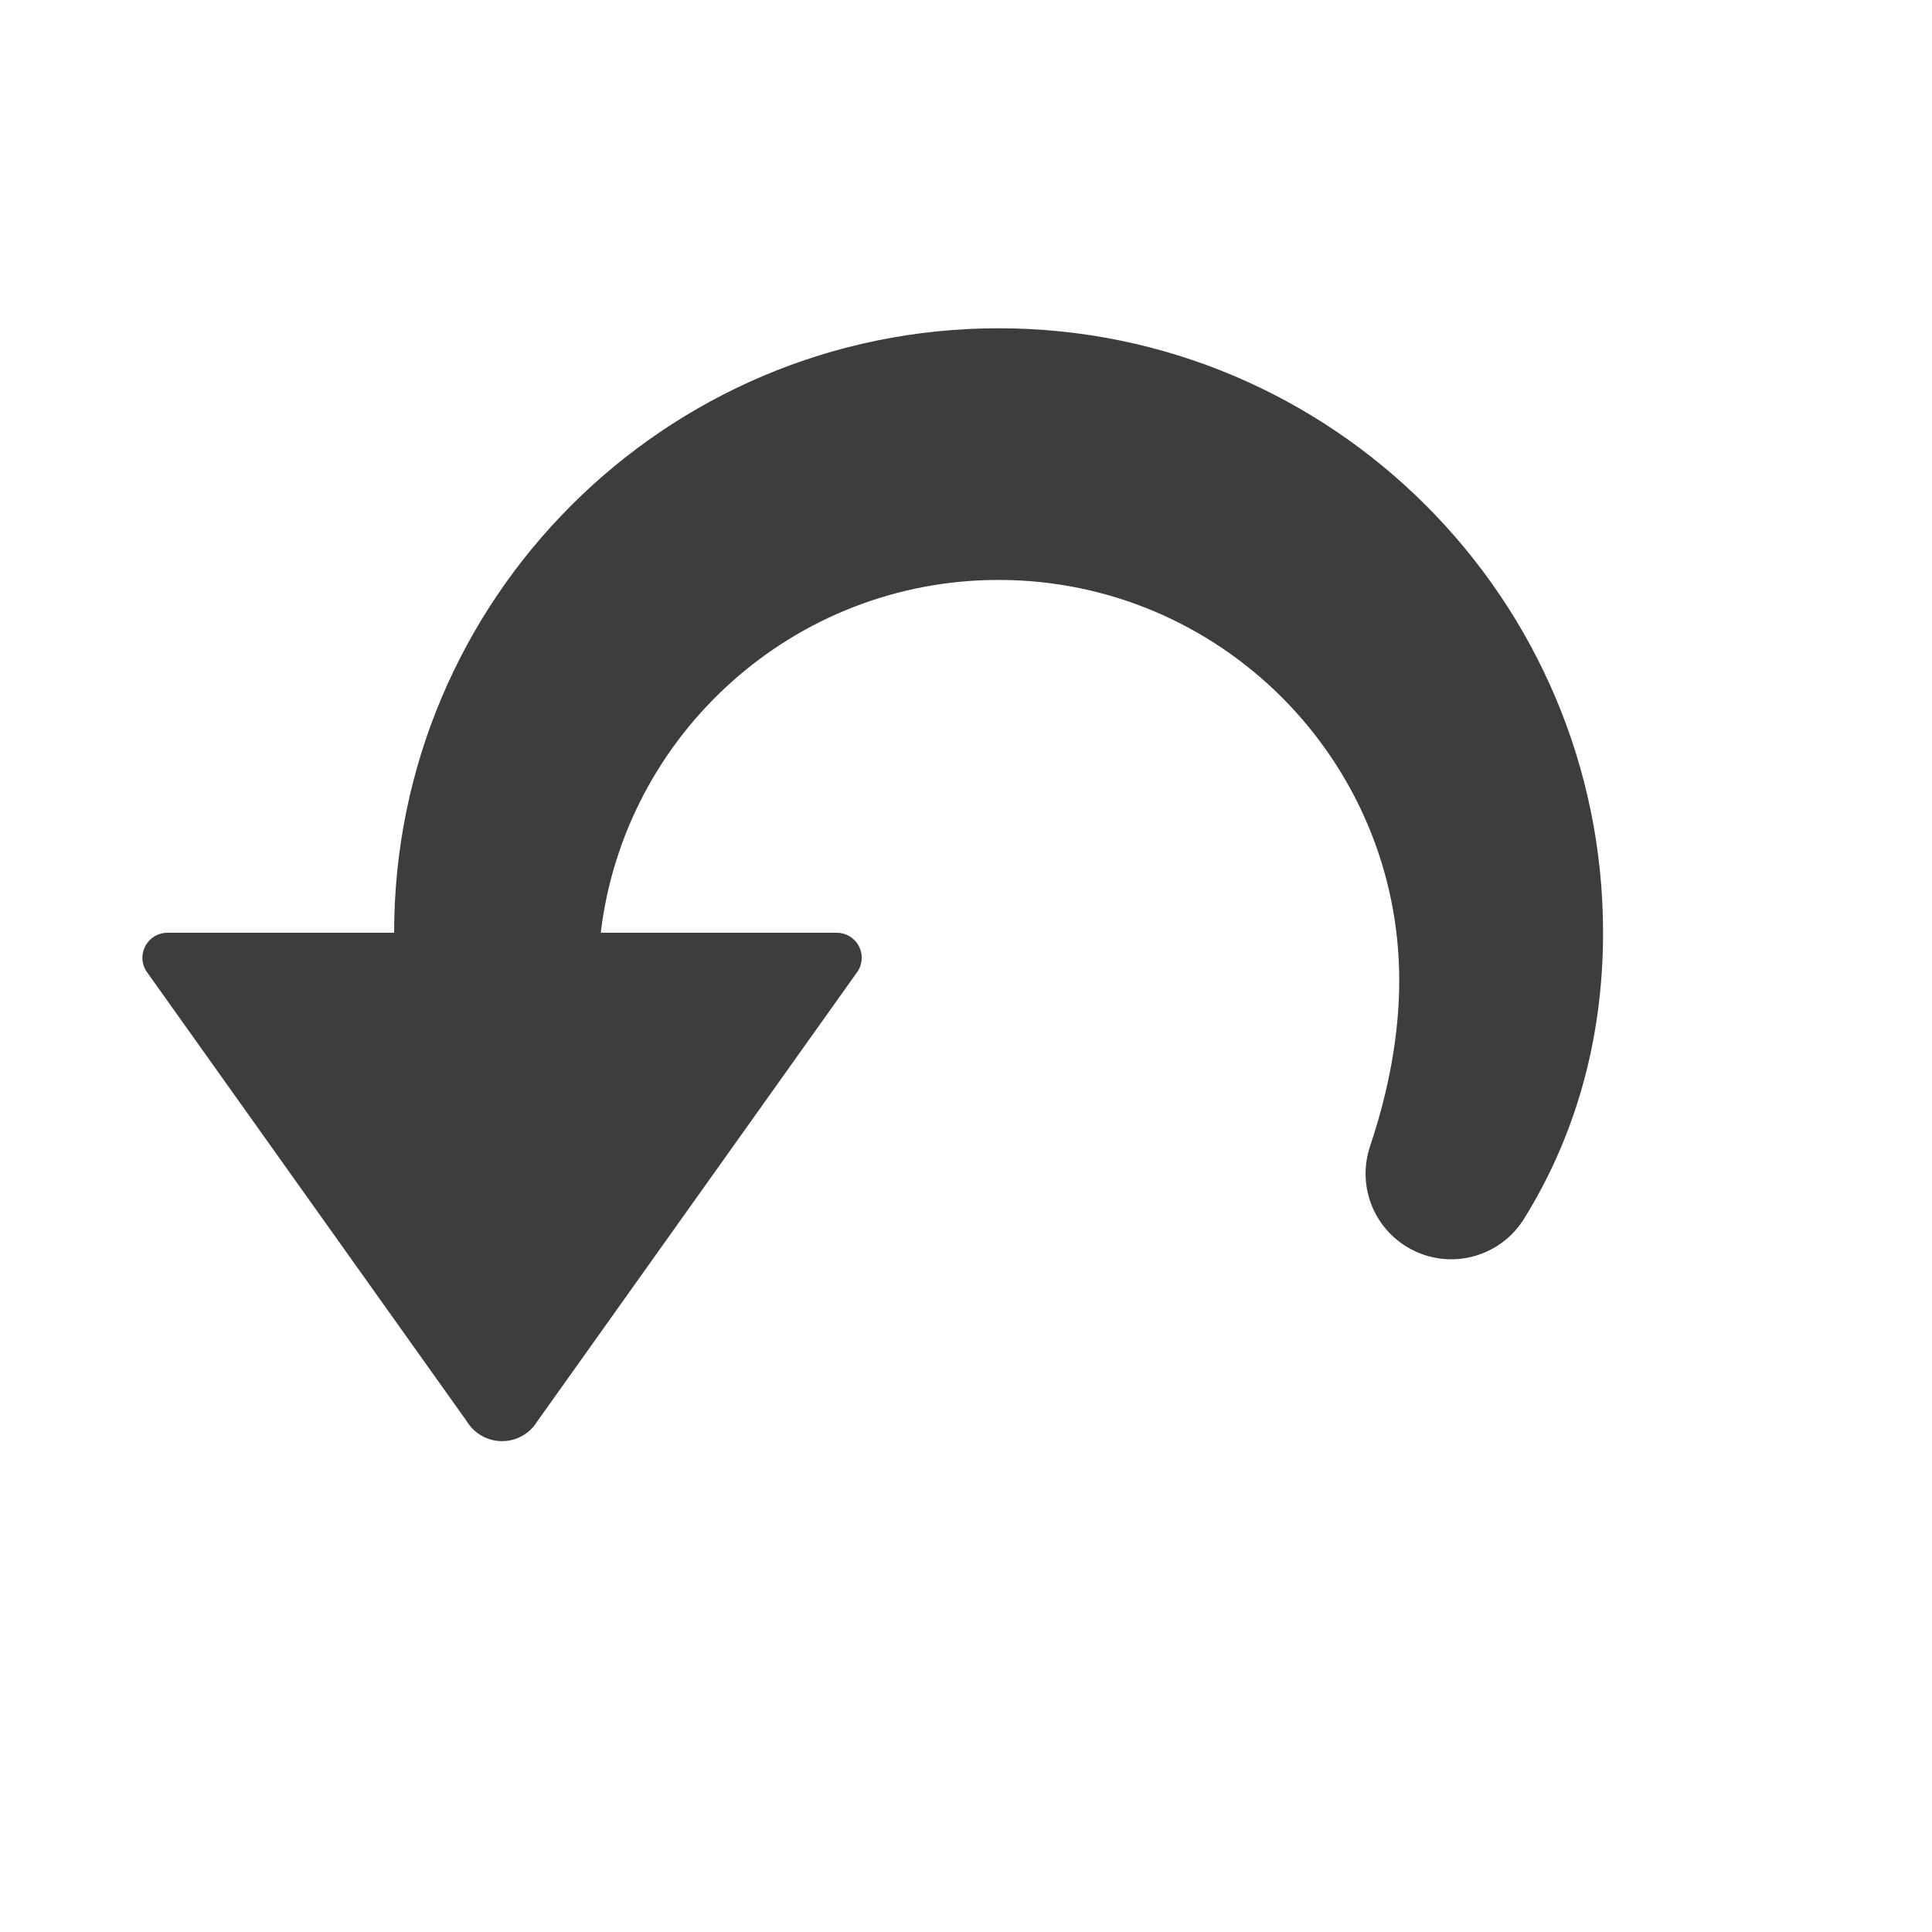 <?xml version="1.0" encoding="UTF-8" standalone="no"?>
<!DOCTYPE svg PUBLIC "-//W3C//DTD SVG 1.1//EN" "http://www.w3.org/Graphics/SVG/1.1/DTD/svg11.dtd">
<svg width="100%" height="100%" viewBox="0 0 32 32" version="1.1" xmlns="http://www.w3.org/2000/svg" xmlns:xlink="http://www.w3.org/1999/xlink" xml:space="preserve" xmlns:serif="http://www.serif.com/" style="fill-rule:evenodd;clip-rule:evenodd;stroke-linejoin:round;stroke-miterlimit:2;">
    <g id="undo" transform="matrix(0.948,0,0,0.948,1.372,0.281)">
        <path d="M7.772,24.727C7.646,24.827 7.489,24.883 7.325,24.883C7.073,24.883 6.84,24.752 6.709,24.537L1.104,16.665C1.022,16.529 1.019,16.361 1.097,16.223C1.174,16.085 1.32,16 1.478,16L5.439,16C5.439,10.171 10.171,5.439 16,5.439C21.829,5.439 26.561,10.172 26.561,16.001C26.561,17.905 26.056,19.595 25.173,21.009C24.768,21.649 23.948,21.886 23.264,21.559C22.58,21.233 22.248,20.447 22.491,19.729C22.49,19.726 22.491,19.725 22.492,19.723C22.819,18.753 23,17.763 23,16.836C23,12.972 19.863,9.836 16,9.836C12.419,9.836 9.463,12.53 9.049,16L13.171,16C13.329,16 13.475,16.085 13.553,16.223C13.63,16.361 13.627,16.529 13.545,16.665L7.94,24.537C7.895,24.611 7.838,24.675 7.772,24.727Z" style="fill:rgb(61,61,61);"/>
    </g>
</svg>
